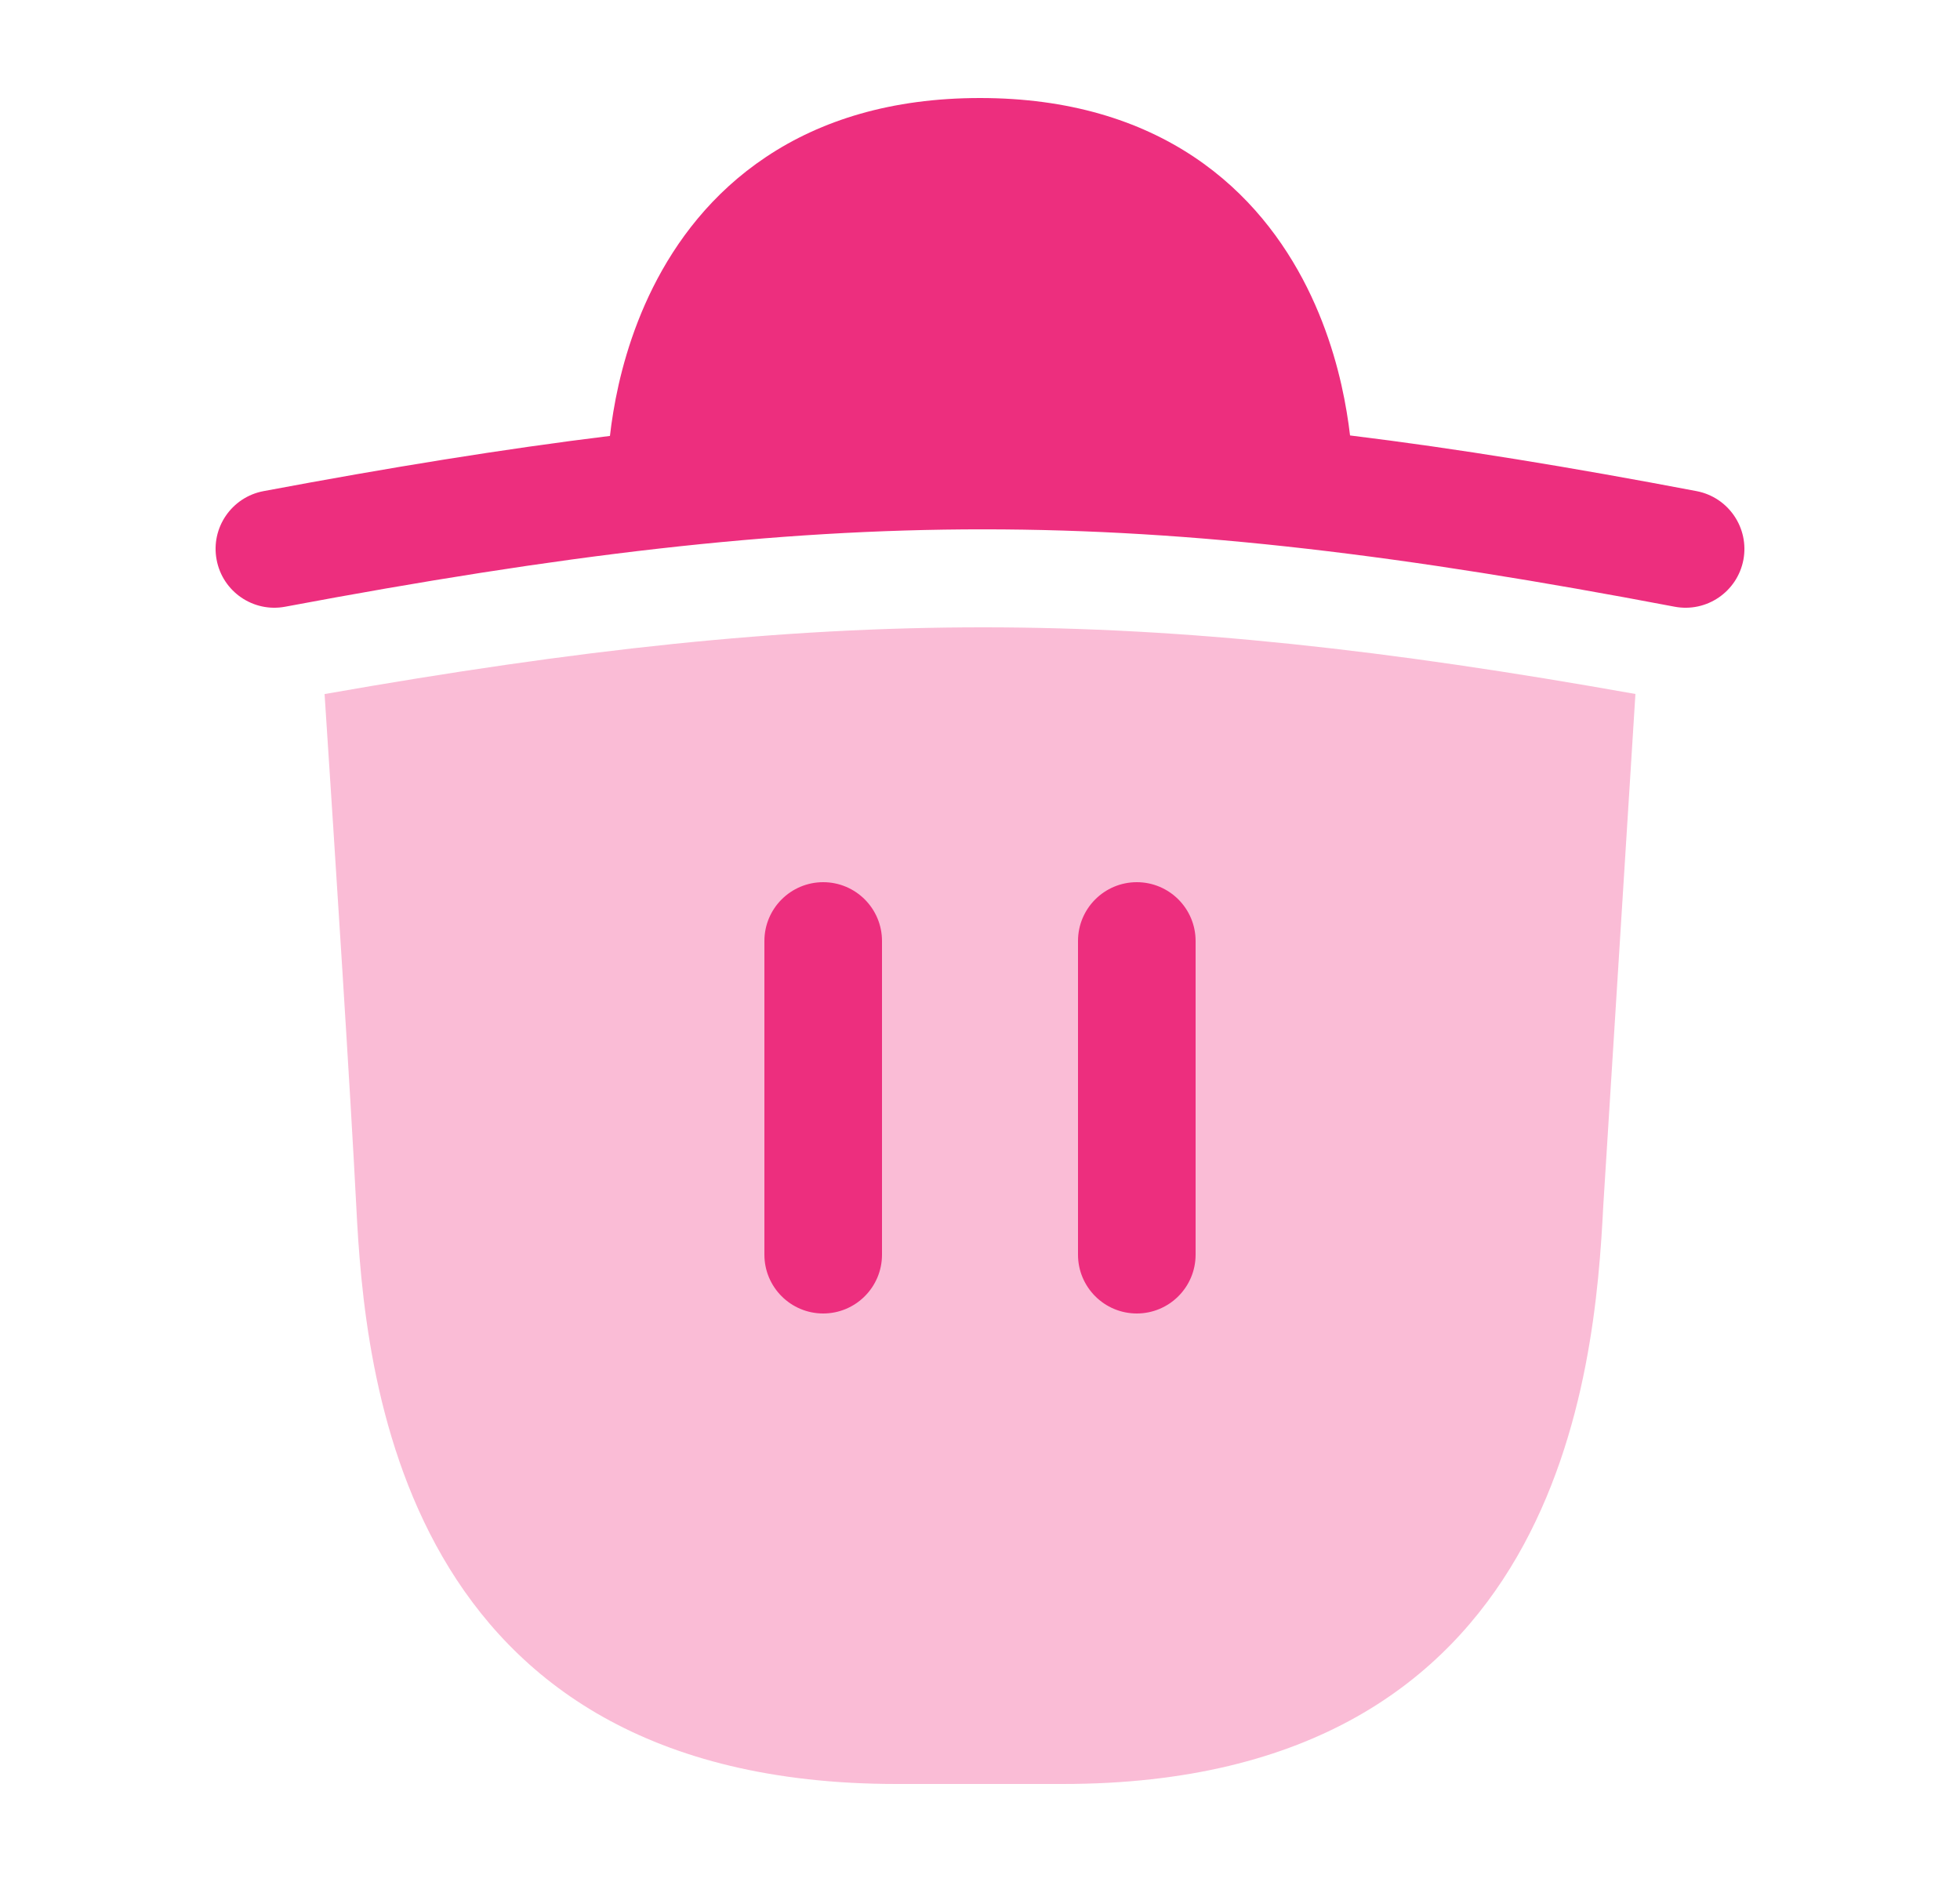 <svg width="25" height="24" viewBox="0 0 25 24" fill="none" xmlns="http://www.w3.org/2000/svg">
<path opacity="0.32" fill-rule="evenodd" clip-rule="evenodd" d="M4.544 15.375C4.65 17.482 5.074 22.75 11.436 22.75H13.557C19.919 22.75 20.343 17.482 20.45 15.375L20.86 8.85C14.514 7.719 10.601 7.714 4.14 8.851C4.274 10.89 4.475 14.013 4.544 15.375Z" fill="#ED2E7E"/>
<path fill-rule="evenodd" clip-rule="evenodd" d="M10.5 11.25C10.914 11.25 11.25 11.586 11.25 12L11.25 16C11.25 16.414 10.914 16.75 10.5 16.75C10.086 16.75 9.75 16.414 9.75 16L9.75 12C9.75 11.586 10.086 11.25 10.5 11.25Z" fill="#ED2E7E"/>
<path fill-rule="evenodd" clip-rule="evenodd" d="M14.5 11.25C14.914 11.25 15.25 11.586 15.25 12V16C15.25 16.414 14.914 16.75 14.5 16.75C14.086 16.75 13.75 16.414 13.75 16V12C13.75 11.586 14.086 11.25 14.5 11.25Z" fill="#ED2E7E"/>
<path fill-rule="evenodd" clip-rule="evenodd" d="M7.78 5.559C6.421 5.726 4.972 5.961 3.362 6.263C2.955 6.339 2.686 6.731 2.763 7.138C2.839 7.545 3.231 7.814 3.638 7.737C10.669 6.418 14.46 6.425 21.36 7.737C21.767 7.814 22.159 7.547 22.237 7.14C22.314 6.733 22.047 6.341 21.64 6.263C20.031 5.957 18.582 5.72 17.22 5.553C17.209 5.463 17.196 5.362 17.177 5.252C17.107 4.828 16.964 4.251 16.671 3.665C16.376 3.076 15.923 2.464 15.229 2.001C14.53 1.535 13.631 1.25 12.5 1.25C11.369 1.25 10.47 1.535 9.772 2.001C9.077 2.464 8.624 3.076 8.329 3.665C8.036 4.251 7.893 4.828 7.823 5.252C7.804 5.365 7.79 5.468 7.78 5.559Z" fill="#ED2E7E"/>
</svg>
